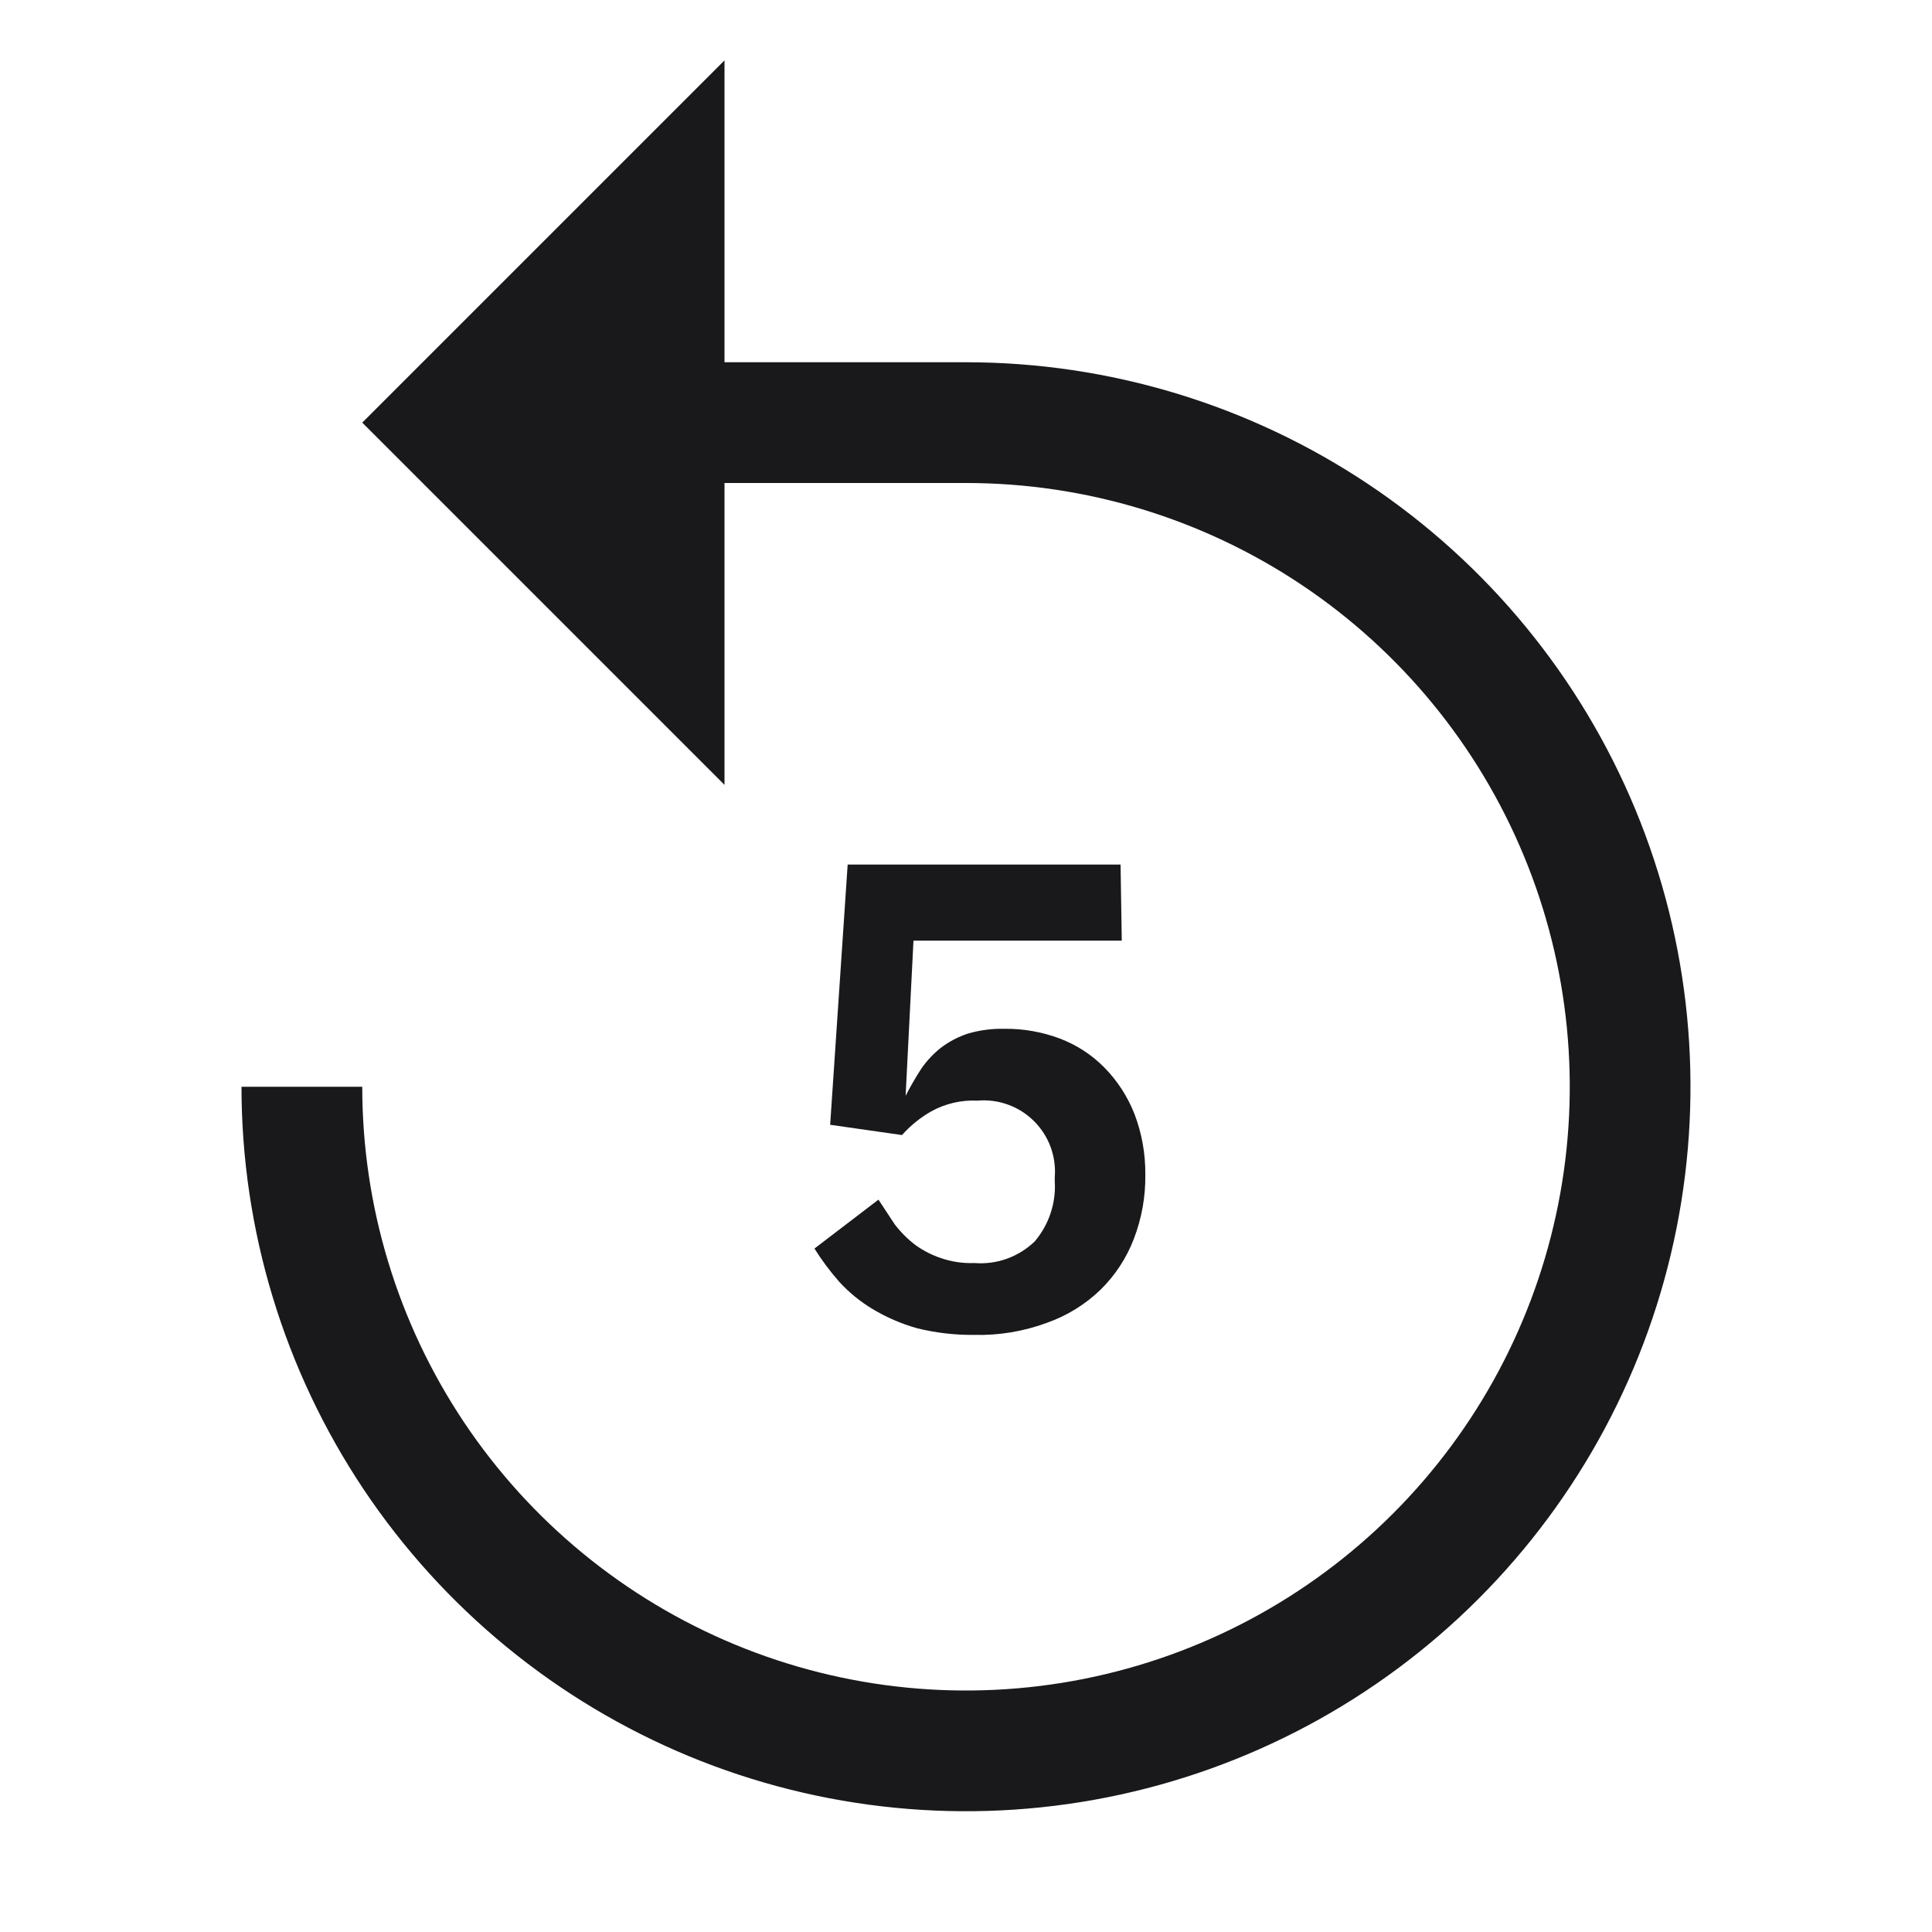 <svg width="32" height="32" viewBox="0 0 32 32" fill="none" xmlns="http://www.w3.org/2000/svg">
<g id="rewind--5">
<path id="Vector" fill-rule="evenodd" clip-rule="evenodd" d="M6.022 24.667C4.704 22.694 4 20.373 4 18H6C6 19.978 6.586 21.911 7.685 23.556C8.784 25.2 10.346 26.482 12.173 27.239C14 27.996 16.011 28.194 17.951 27.808C19.891 27.422 21.672 26.47 23.071 25.071C24.47 23.672 25.422 21.891 25.808 19.951C26.194 18.011 25.996 16 25.239 14.173C24.482 12.346 23.2 10.784 21.556 9.685C19.911 8.586 17.978 8 16 8H12V13L6 7L12 1V6H16C18.373 6 20.694 6.704 22.667 8.022C24.64 9.341 26.178 11.215 27.087 13.408C27.995 15.601 28.232 18.013 27.769 20.341C27.306 22.669 26.163 24.807 24.485 26.485C22.807 28.163 20.669 29.306 18.341 29.769C16.013 30.232 13.601 29.995 11.408 29.087C9.215 28.178 7.341 26.64 6.022 24.667ZM15.13 15.58H18.58L18.56 14.32H14.04L13.75 18.63L14.94 18.8C15.078 18.645 15.24 18.513 15.42 18.41C15.655 18.279 15.922 18.217 16.19 18.23C16.361 18.215 16.534 18.237 16.695 18.296C16.857 18.354 17.003 18.447 17.125 18.568C17.247 18.689 17.341 18.835 17.401 18.996C17.46 19.157 17.484 19.329 17.47 19.5V19.56C17.494 19.923 17.375 20.282 17.14 20.56C17.009 20.687 16.852 20.785 16.679 20.848C16.507 20.91 16.323 20.934 16.14 20.92C15.954 20.927 15.767 20.9 15.59 20.84C15.437 20.789 15.291 20.715 15.16 20.62C15.032 20.522 14.918 20.408 14.82 20.28L14.55 19.87L13.49 20.68C13.611 20.874 13.749 21.058 13.9 21.23C14.061 21.406 14.246 21.557 14.45 21.68C14.681 21.819 14.93 21.927 15.19 22C15.498 22.076 15.813 22.113 16.13 22.11C16.543 22.121 16.953 22.053 17.34 21.91C17.673 21.793 17.977 21.605 18.23 21.36C18.472 21.122 18.659 20.836 18.78 20.52C18.911 20.178 18.976 19.815 18.97 19.45C18.973 19.108 18.912 18.769 18.79 18.45C18.677 18.162 18.507 17.9 18.29 17.68C18.081 17.468 17.829 17.305 17.55 17.2C17.256 17.09 16.944 17.036 16.63 17.04C16.427 17.036 16.225 17.063 16.03 17.12C15.872 17.172 15.723 17.25 15.59 17.35C15.463 17.449 15.352 17.567 15.26 17.7C15.166 17.845 15.079 17.995 15 18.15L15.13 15.58Z" fill="#19191C"/>
</g>
</svg>
